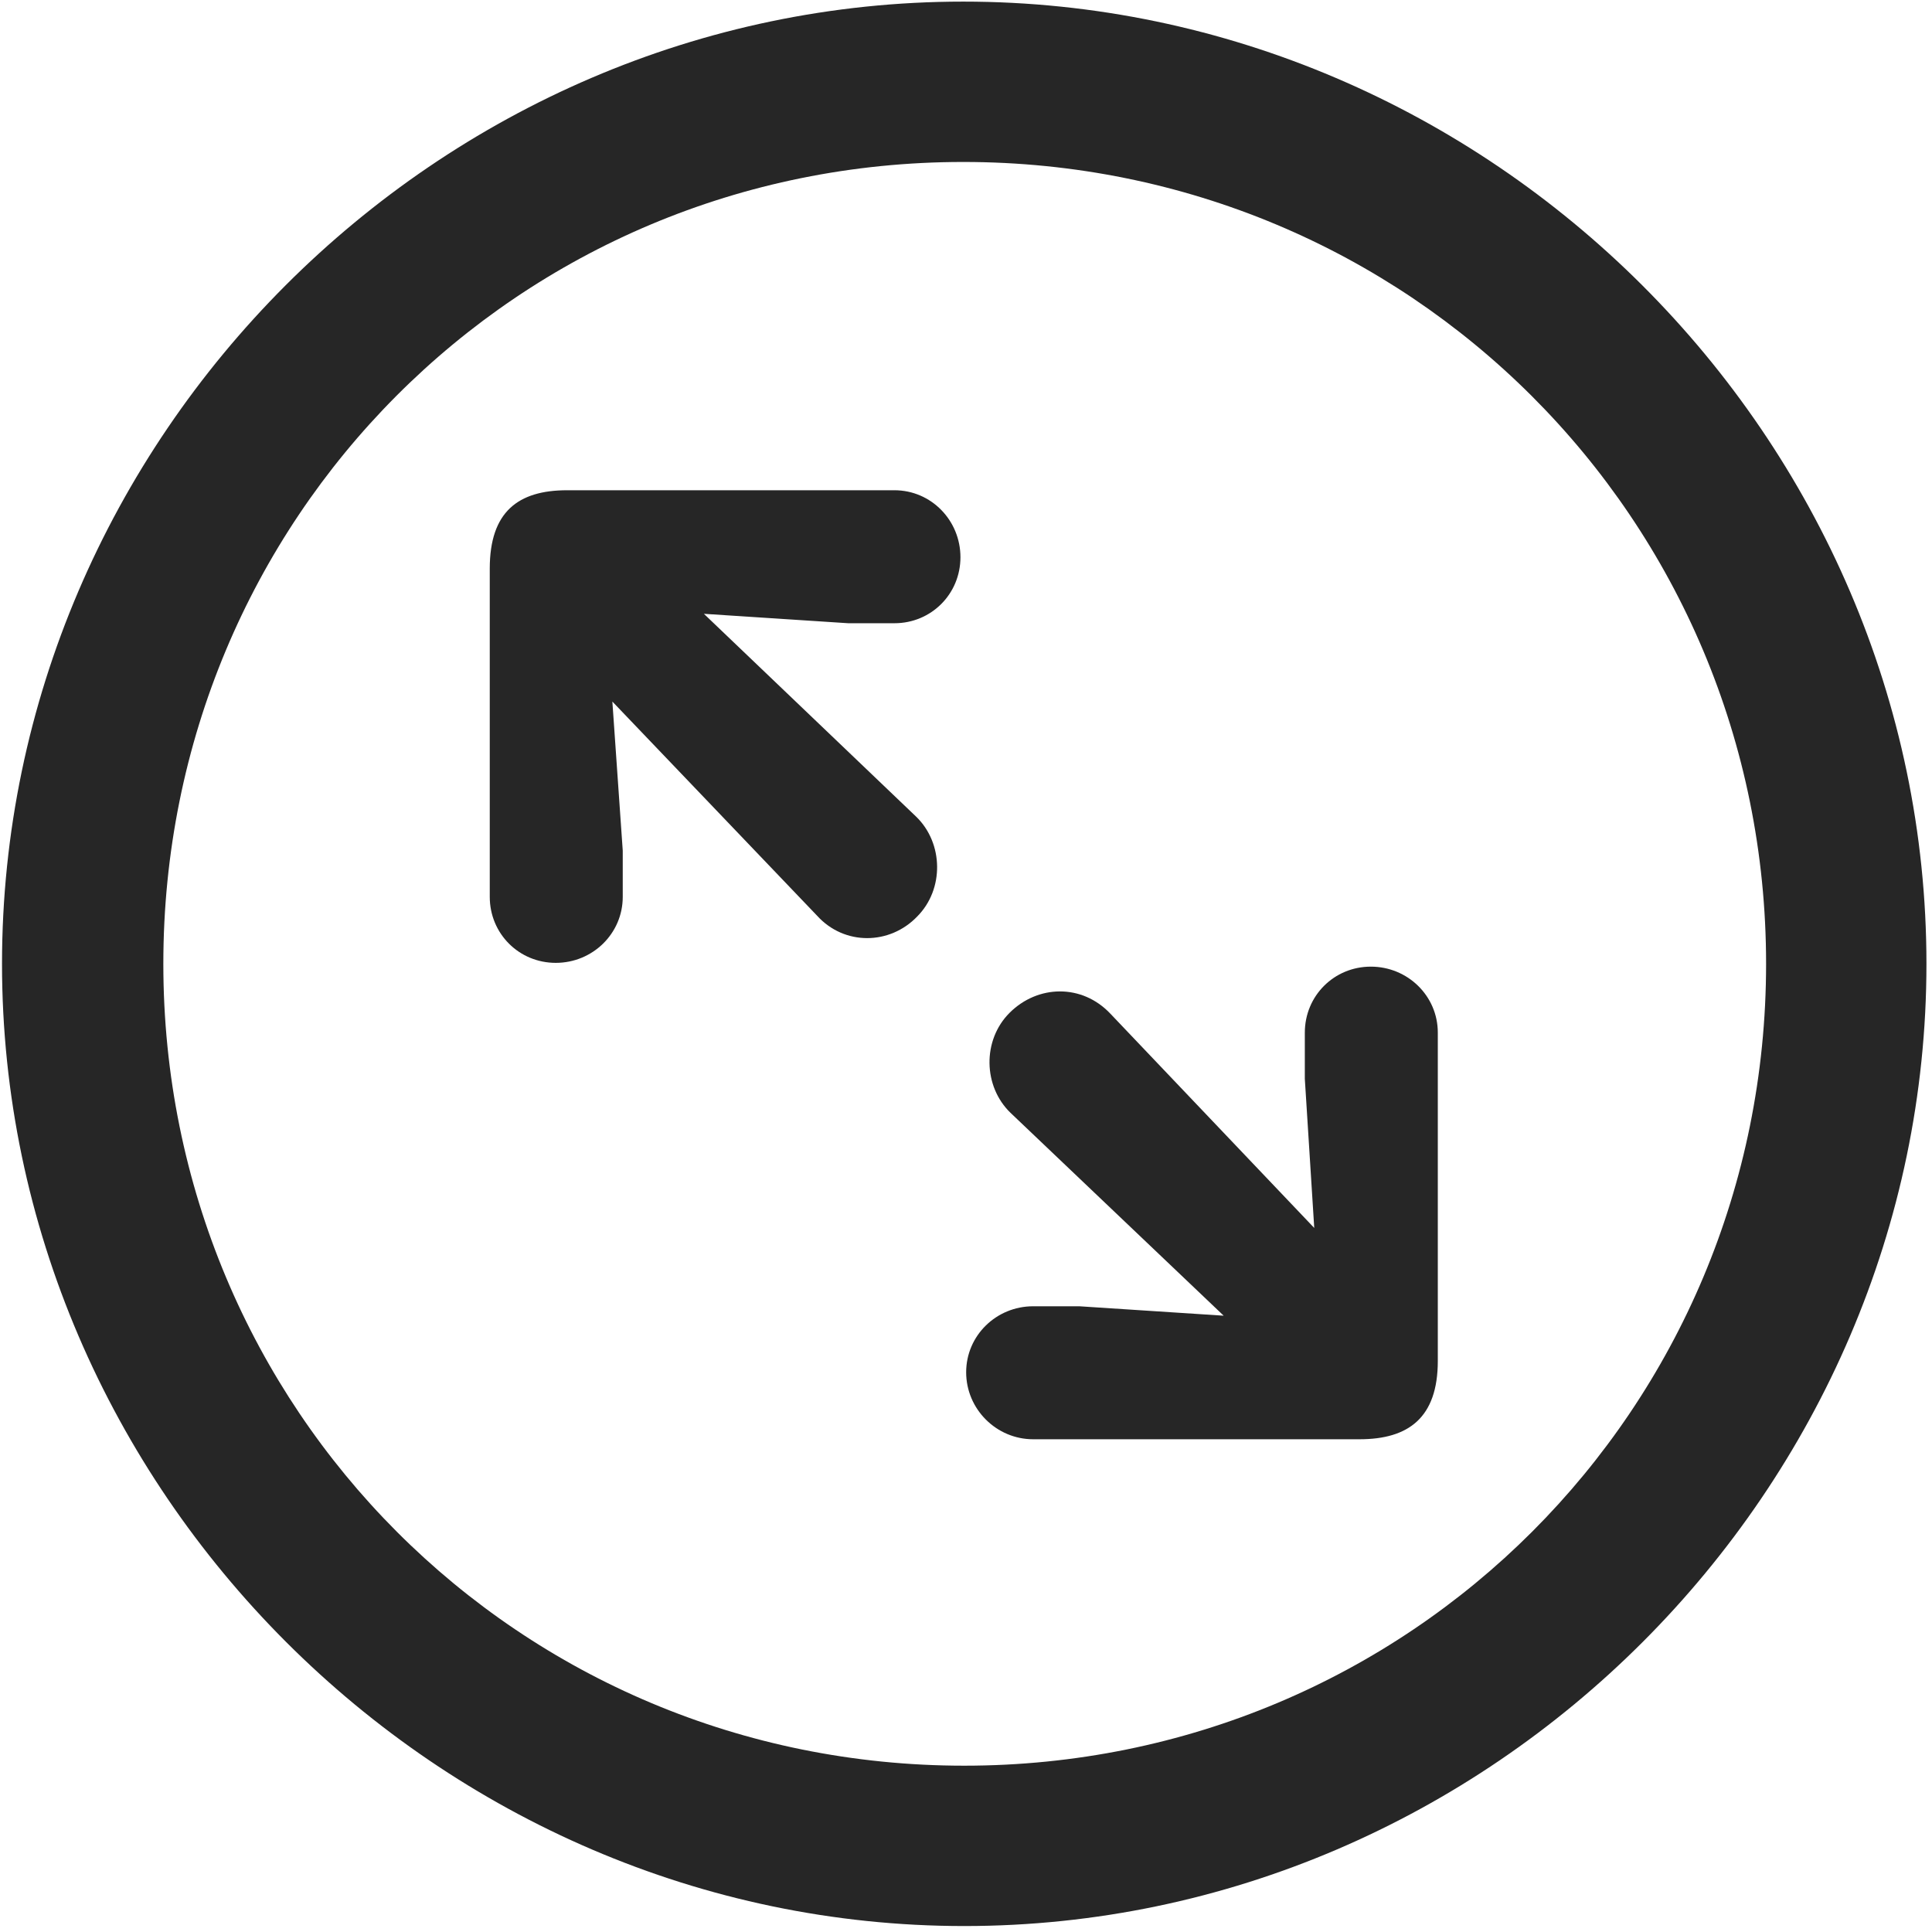 <svg width="24" height="24" viewBox="0 0 24 24" fill="none" xmlns="http://www.w3.org/2000/svg">
<g clip-path="url(#clip0_2207_24334)">
<path d="M11.978 23.926C18.517 23.926 23.931 18.5 23.931 11.973C23.931 5.434 18.506 0.02 11.966 0.02C5.439 0.02 0.025 5.434 0.025 11.973C0.025 18.5 5.451 23.926 11.978 23.926ZM11.978 21.934C6.447 21.934 2.029 17.504 2.029 11.973C2.029 6.442 6.435 2.012 11.966 2.012C17.498 2.012 21.939 6.442 21.939 11.973C21.939 17.504 17.509 21.934 11.978 21.934Z" fill="black" fill-opacity="0.85"/>
<path d="M6.904 11.961C7.361 11.961 7.736 11.598 7.736 11.141V10.567L7.607 8.715L10.15 11.375C10.49 11.75 11.053 11.739 11.392 11.387C11.732 11.047 11.72 10.473 11.381 10.145L8.744 7.625L10.537 7.742H11.111C11.568 7.742 11.931 7.379 11.931 6.922C11.931 6.465 11.568 6.09 11.111 6.09H7.045C6.435 6.09 6.084 6.359 6.084 7.063V11.141C6.084 11.598 6.447 11.961 6.904 11.961ZM12.834 17.879H16.889C17.498 17.879 17.861 17.61 17.861 16.906V12.828C17.861 12.371 17.486 12.008 17.029 12.008C16.572 12.008 16.209 12.371 16.209 12.828V13.402L16.326 15.254L13.795 12.594C13.443 12.219 12.892 12.231 12.541 12.582C12.201 12.922 12.213 13.496 12.553 13.824L15.201 16.344L13.408 16.227H12.834C12.377 16.227 12.002 16.59 12.002 17.047C12.002 17.504 12.377 17.879 12.834 17.879Z" fill="black" fill-opacity="0.85"/>
</g>
<defs>
<clipPath id="clip0_2207_24334">
<rect width="23.906" height="23.918" fill="white" transform="translate(0.025 0.02)"/>
</clipPath>
</defs>
</svg>
